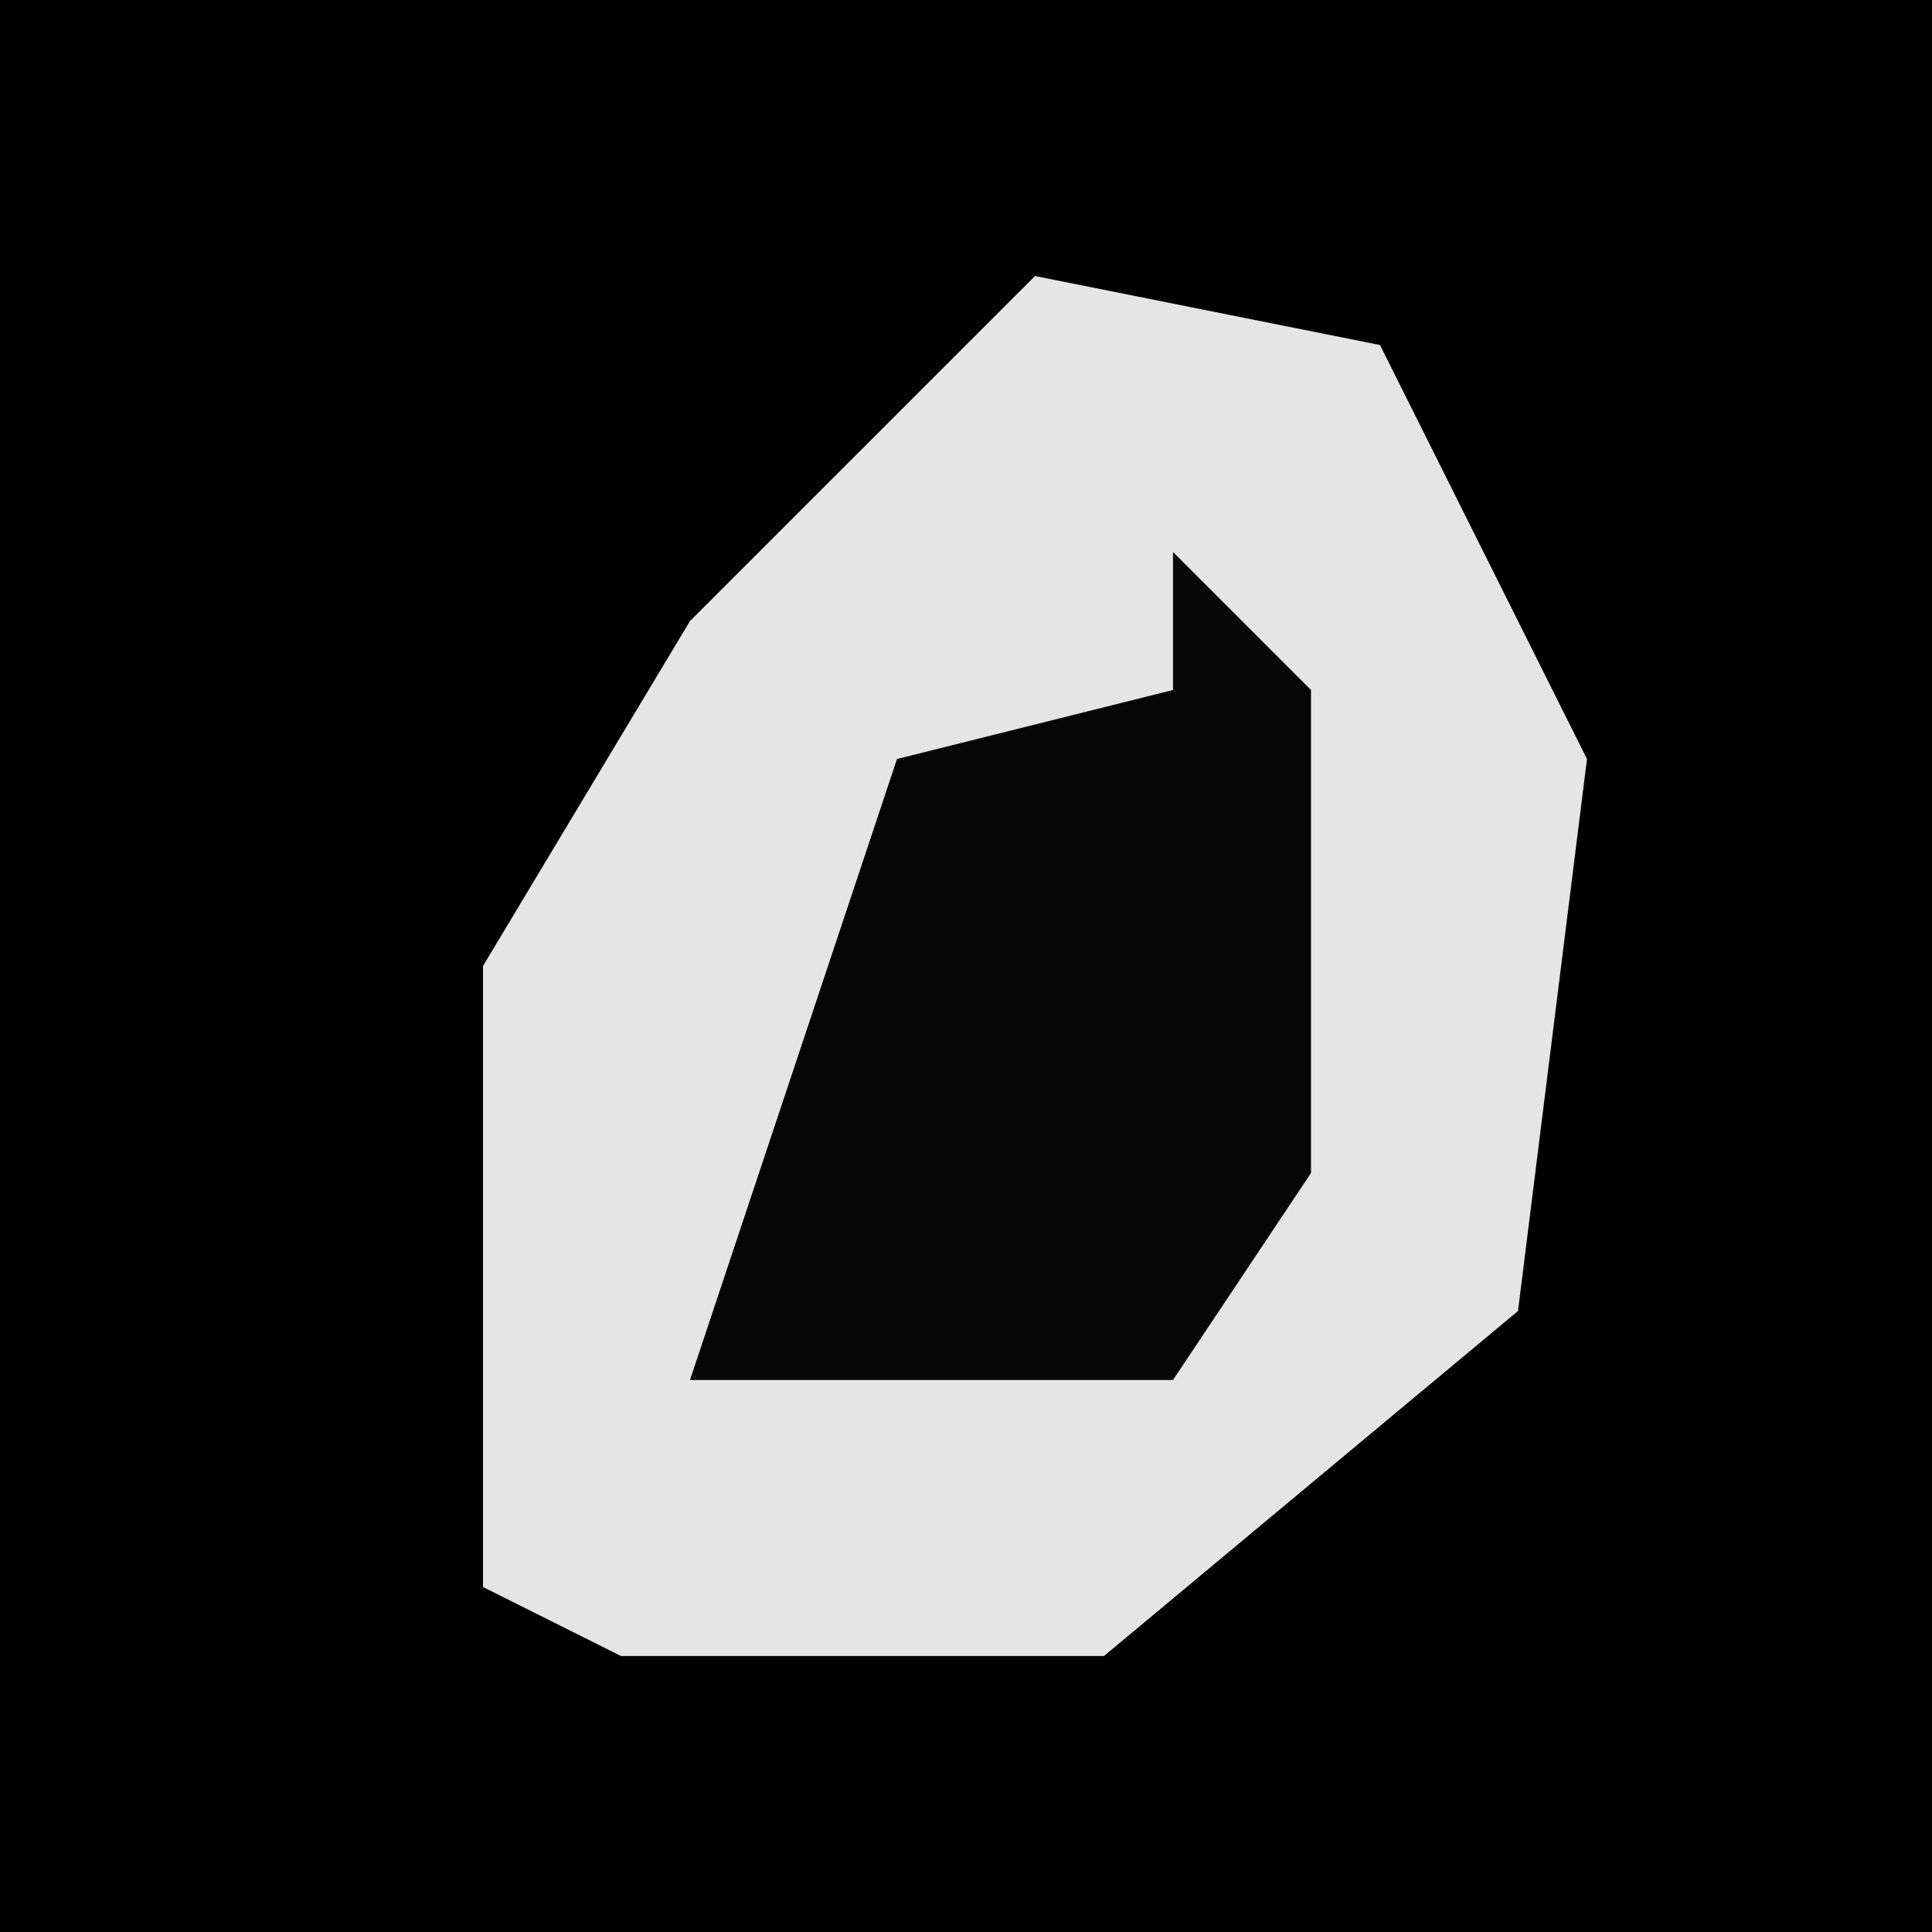 <?xml version="1.0" encoding="UTF-8"?>
<svg version="1.1" xmlns="http://www.w3.org/2000/svg" width="28" height="28">
<path d="M0,0 L28,0 L28,28 L0,28 Z " fill="#000000" transform="translate(0,0)"/>
<path d="M0,0 L5,1 L8,7 L7,15 L1,20 L-6,20 L-8,19 L-8,10 L-5,5 Z " fill="#E5E5E5" transform="translate(15,4)"/>
<path d="M0,0 L2,2 L2,9 L0,12 L-7,12 L-4,3 L0,2 Z " fill="#060606" transform="translate(17,8)"/>
</svg>
